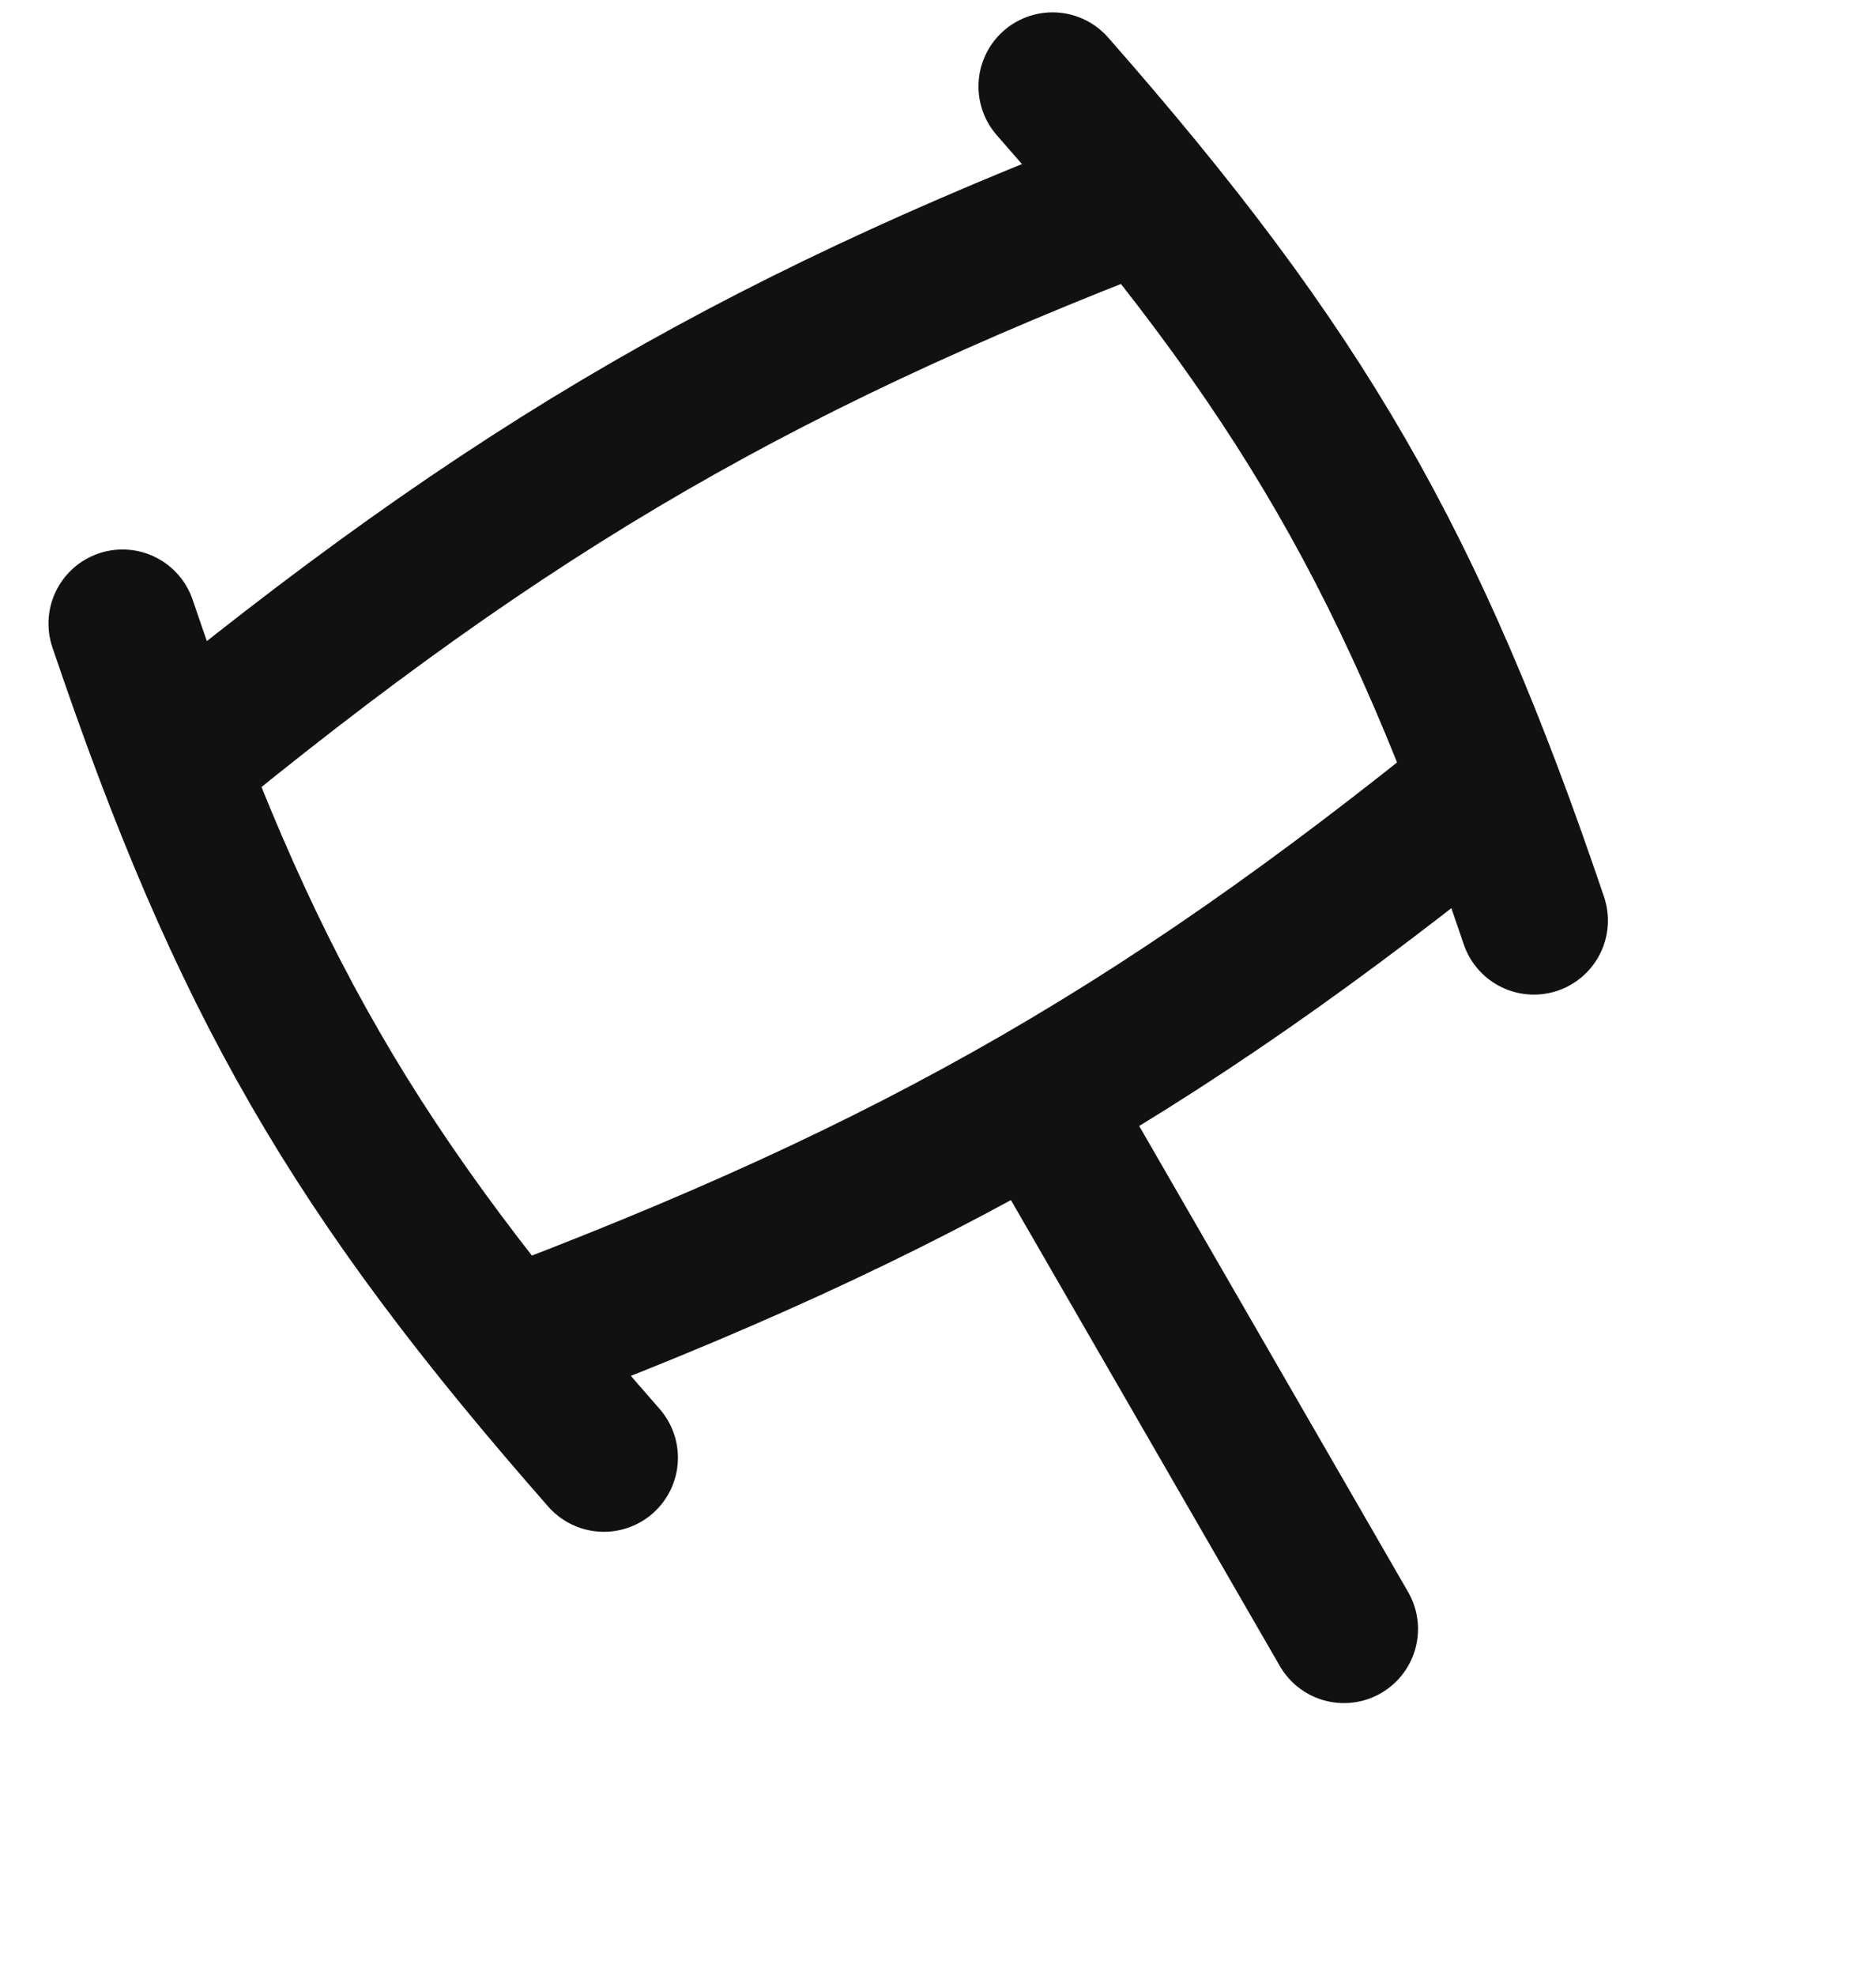 <svg width="38" height="40" fill="none" xmlns="http://www.w3.org/2000/svg"><path d="M3.333 15.598c7.045-5.799 12.24-8.799 20.785-12m6.75 11.691c-7.044 5.8-12.24 8.8-20.784 12" stroke="#111" stroke-width="3"/><path d="M21.223 22.589l6 10.392m-14.991-3.468c-5.048-5.746-7.298-9.643-9.75-16.888m28.588 6.012c-2.452-7.245-4.702-11.142-9.75-16.887" stroke="#111" stroke-width="3" stroke-linecap="round"/></svg>